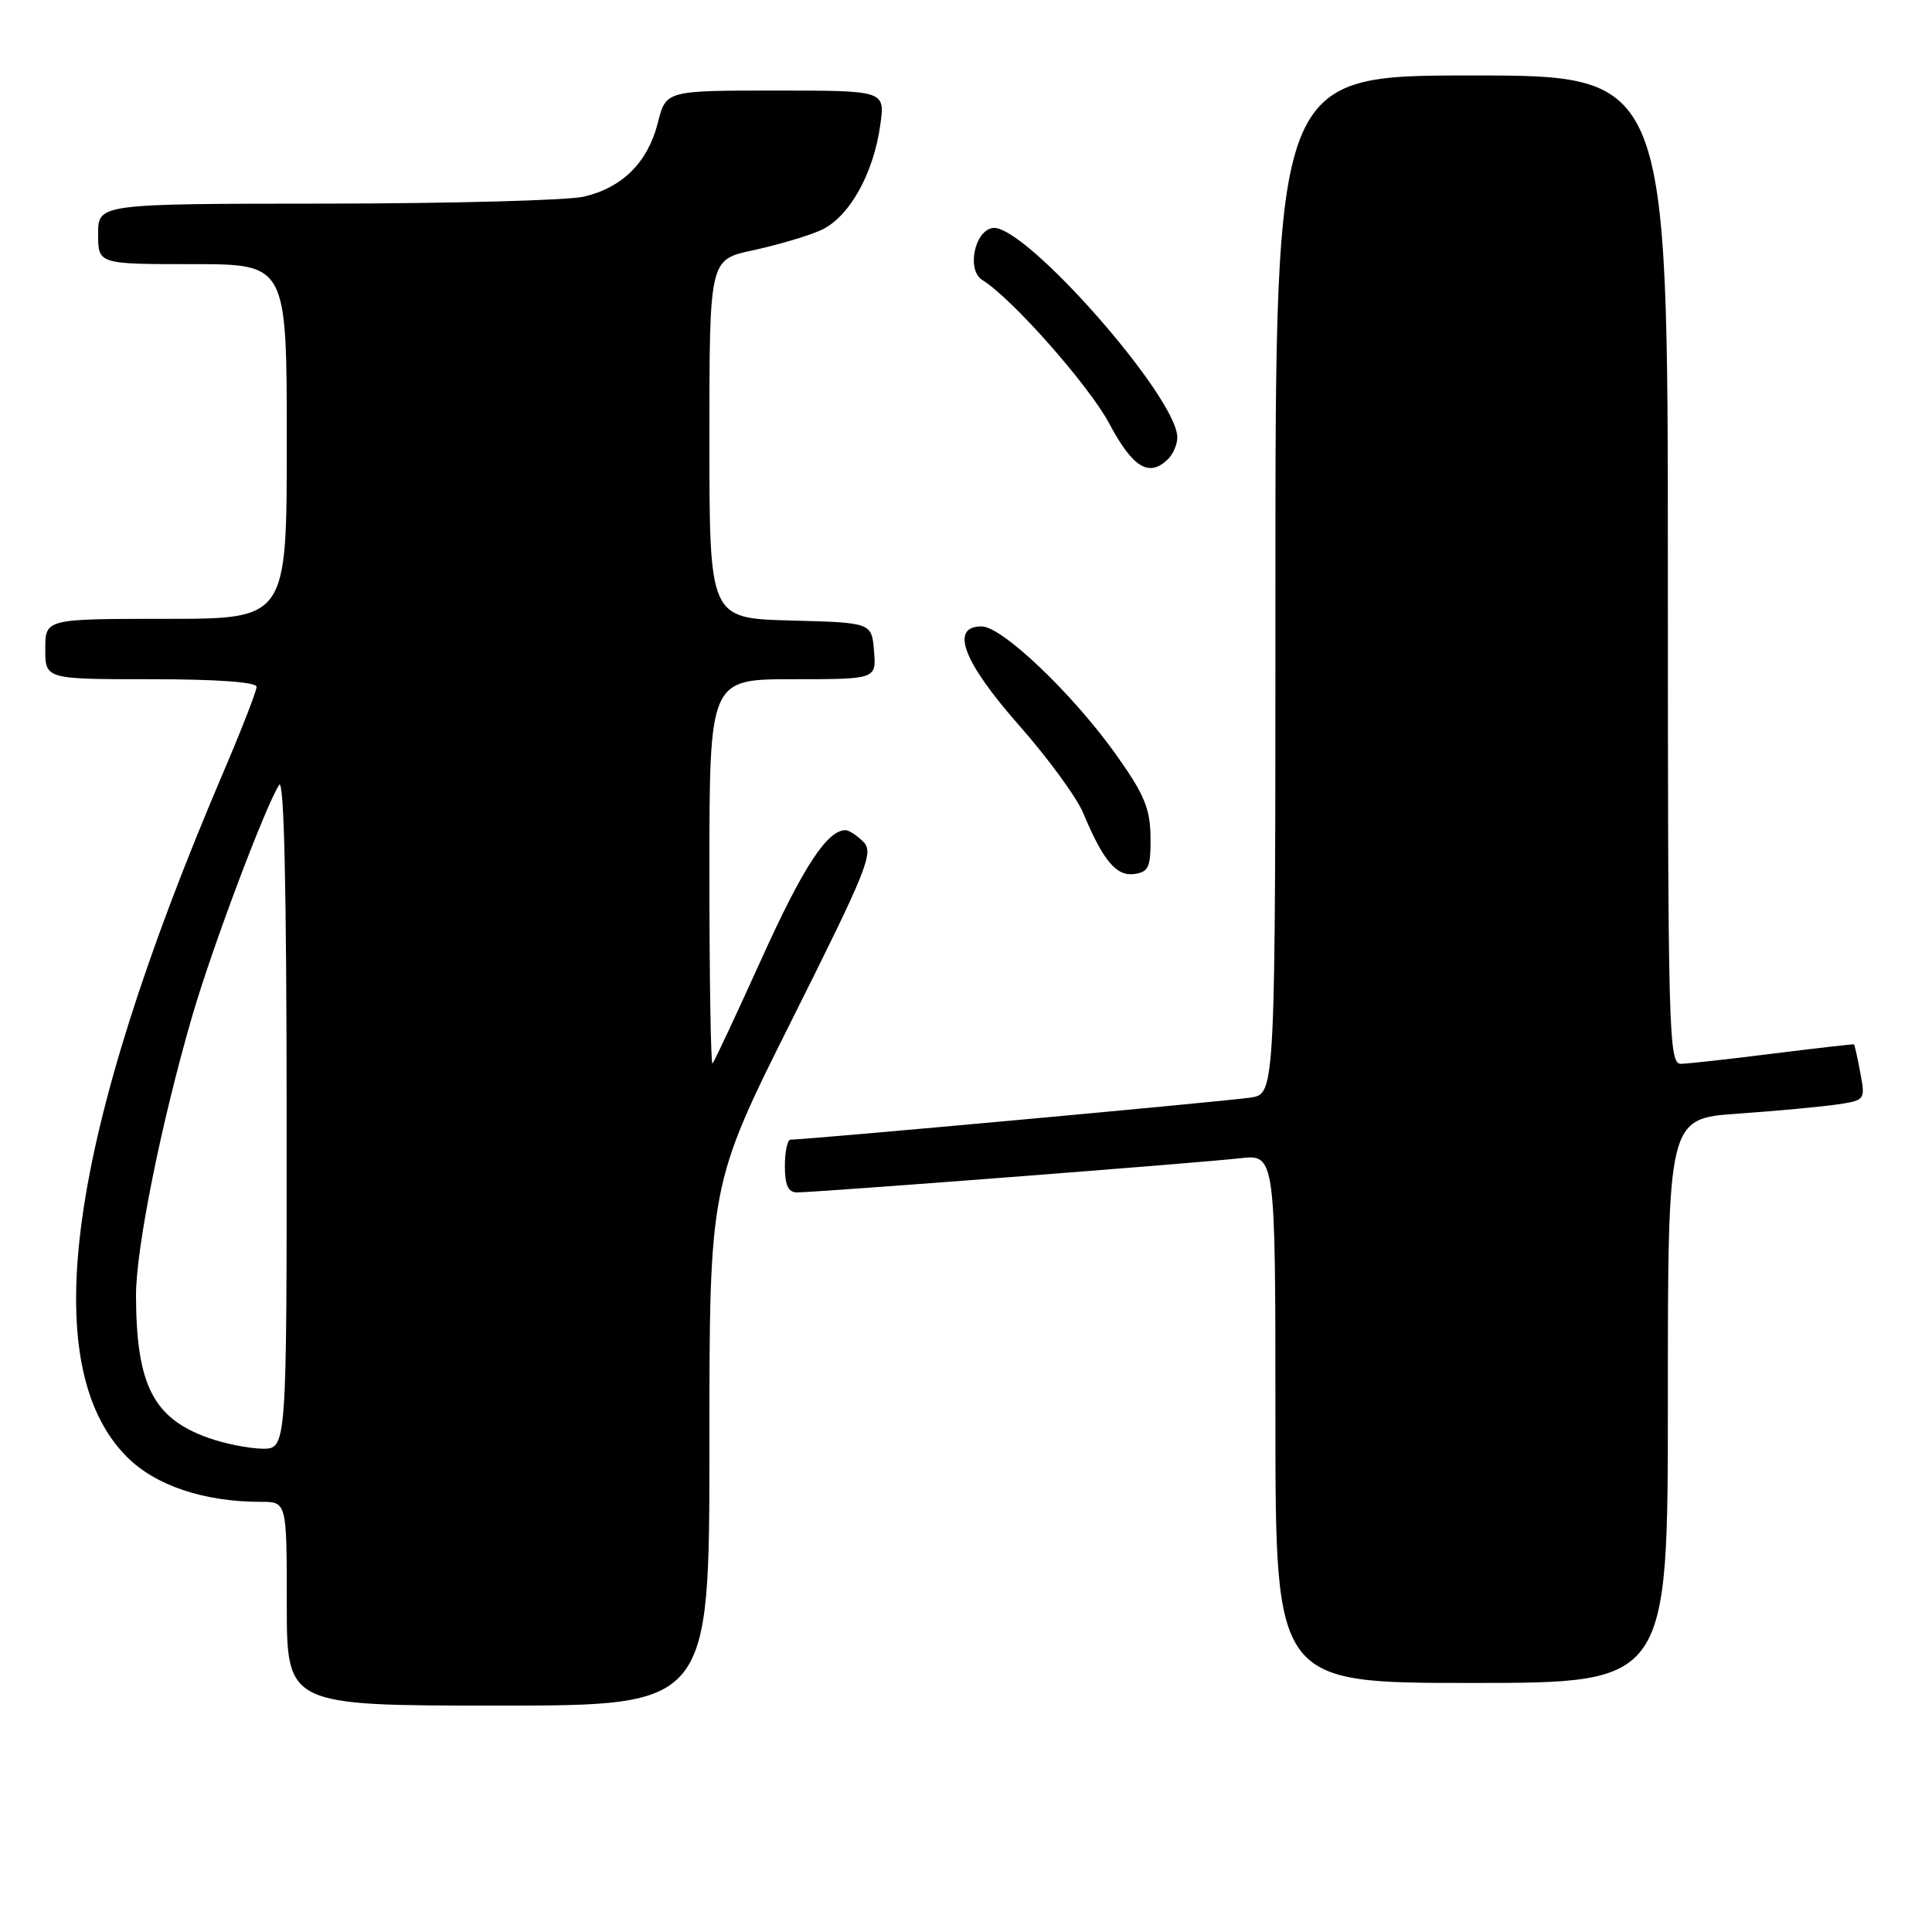 <?xml version="1.0" encoding="UTF-8" standalone="no"?>
<!DOCTYPE svg PUBLIC "-//W3C//DTD SVG 1.1//EN" "http://www.w3.org/Graphics/SVG/1.1/DTD/svg11.dtd" >
<svg xmlns="http://www.w3.org/2000/svg" xmlns:xlink="http://www.w3.org/1999/xlink" version="1.1" viewBox="0 0 256 256">
 <g >
 <path fill="currentColor"
d=" M 94.00 191.49 C 94.00 156.98 94.00 156.98 104.98 135.04 C 114.90 115.22 115.81 112.95 114.41 111.55 C 113.55 110.70 112.49 110.00 112.04 110.00 C 109.60 110.00 106.41 114.89 100.93 127.00 C 97.57 134.43 94.64 140.69 94.41 140.92 C 94.19 141.15 94.00 129.78 94.00 115.67 C 94.00 90.00 94.00 90.00 105.06 90.00 C 116.12 90.00 116.12 90.00 115.81 86.25 C 115.50 82.50 115.50 82.50 104.75 82.22 C 94.00 81.93 94.00 81.93 94.00 58.17 C 94.00 34.40 94.00 34.40 99.75 33.17 C 102.91 32.49 106.94 31.31 108.69 30.54 C 112.46 28.89 115.75 23.09 116.65 16.50 C 117.27 12.00 117.27 12.00 102.75 12.00 C 88.24 12.00 88.24 12.00 87.16 16.29 C 85.84 21.51 82.47 24.87 77.35 26.06 C 75.23 26.55 59.89 26.96 43.25 26.98 C 13.00 27.00 13.00 27.00 13.00 31.00 C 13.00 35.00 13.00 35.00 25.50 35.00 C 38.00 35.00 38.00 35.00 38.00 58.50 C 38.00 82.00 38.00 82.00 22.00 82.00 C 6.00 82.00 6.00 82.00 6.00 86.00 C 6.00 90.00 6.00 90.00 20.00 90.00 C 28.75 90.00 34.00 90.38 34.00 91.01 C 34.00 91.56 32.00 96.70 29.56 102.41 C 8.93 150.72 4.69 180.93 16.84 193.07 C 20.62 196.85 27.04 199.00 34.55 199.00 C 38.00 199.00 38.00 199.00 38.00 212.50 C 38.00 226.00 38.00 226.00 66.00 226.00 C 94.00 226.00 94.00 226.00 94.00 191.49 Z  M 221.00 185.61 C 221.00 148.21 221.00 148.21 230.25 147.57 C 235.34 147.21 241.23 146.66 243.34 146.36 C 247.15 145.80 247.18 145.76 246.50 142.15 C 246.13 140.14 245.75 138.45 245.66 138.39 C 245.57 138.33 240.78 138.88 235.00 139.60 C 229.22 140.33 223.71 140.94 222.75 140.96 C 221.10 141.00 221.00 137.23 221.00 75.50 C 221.00 10.00 221.00 10.00 195.00 10.00 C 169.00 10.00 169.00 10.00 169.00 77.45 C 169.00 144.91 169.00 144.91 165.75 145.43 C 162.90 145.89 106.69 151.03 104.75 151.01 C 104.34 151.00 104.00 152.57 104.00 154.50 C 104.00 157.04 104.44 158.00 105.60 158.00 C 108.19 158.00 159.06 154.08 164.25 153.48 C 169.00 152.93 169.00 152.93 169.00 187.97 C 169.00 223.00 169.00 223.00 195.00 223.00 C 221.00 223.00 221.00 223.00 221.00 185.61 Z  M 152.45 110.90 C 152.40 107.09 151.61 105.22 147.82 99.90 C 142.06 91.85 132.77 83.00 130.06 83.00 C 125.84 83.00 127.60 87.67 134.98 96.05 C 138.82 100.40 142.67 105.66 143.53 107.73 C 146.17 114.05 147.93 116.15 150.31 115.81 C 152.21 115.54 152.49 114.89 152.45 110.90 Z  M 154.80 60.80 C 155.46 60.14 156.00 58.86 156.00 57.96 C 156.00 52.63 135.72 29.61 131.55 30.21 C 129.12 30.56 128.06 35.80 130.16 37.10 C 134.09 39.53 144.29 51.06 146.99 56.14 C 150.13 62.02 152.29 63.31 154.80 60.80 Z  M 27.59 190.52 C 20.32 187.93 18.07 183.51 18.02 171.73 C 18.00 165.46 21.36 148.74 25.51 134.50 C 28.16 125.43 35.18 106.78 36.99 104.00 C 37.64 103.01 37.97 117.67 37.98 147.25 C 38.00 192.00 38.00 192.00 34.75 191.96 C 32.96 191.93 29.74 191.29 27.59 190.52 Z "/>
</g>
</svg>